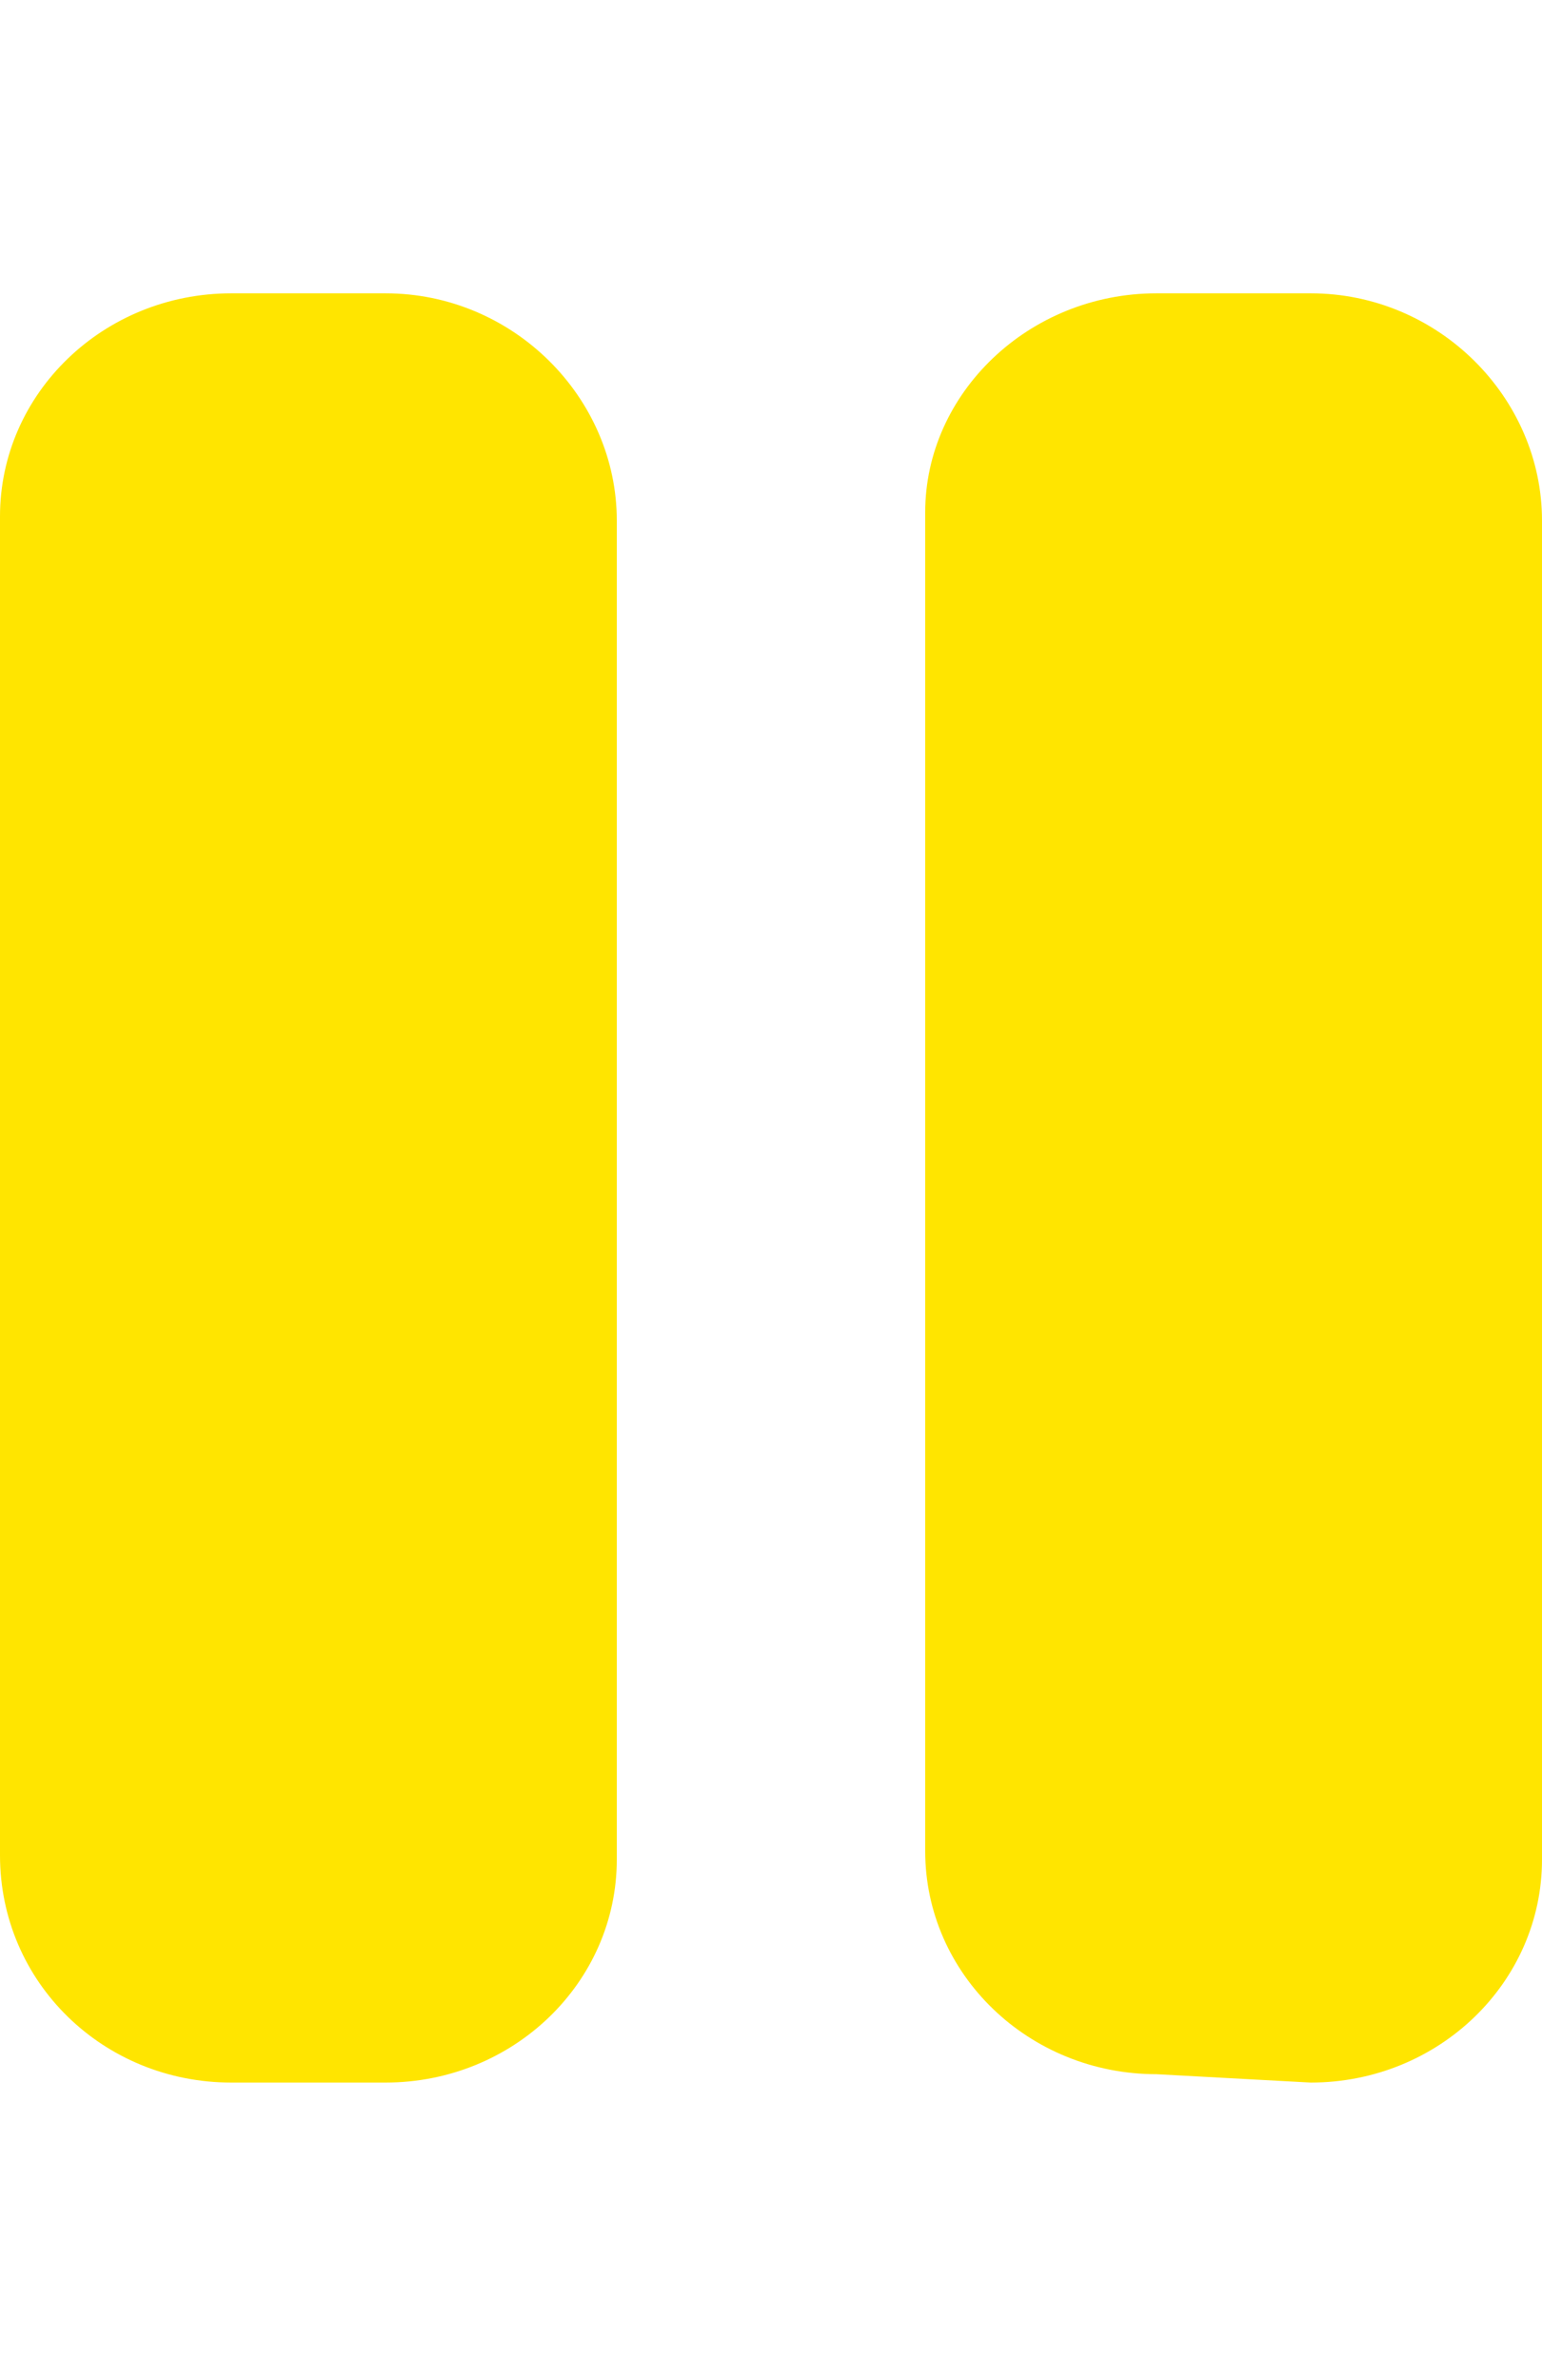 <svg width="35" height="54" viewBox="0 0 35 54" fill="none" xmlns="http://www.w3.org/2000/svg">
<path d="M29.75 6.655H26.25C23.351 6.655 21 8.922 21 11.623V41.998C21 44.794 23.351 47.06 26.25 47.06L29.75 47.25C32.65 47.25 35 44.983 35 42.188V11.812C35 9.017 32.648 6.655 29.75 6.655ZM8.75 6.655H5.25C2.35 6.655 0 8.922 0 11.718V42.093C0 44.982 2.35 47.25 5.25 47.25H8.75C11.649 47.25 14 44.983 14 42.188V11.812C14 9.017 11.648 6.655 8.75 6.655Z" fill="#FFE500"/>
</svg>
